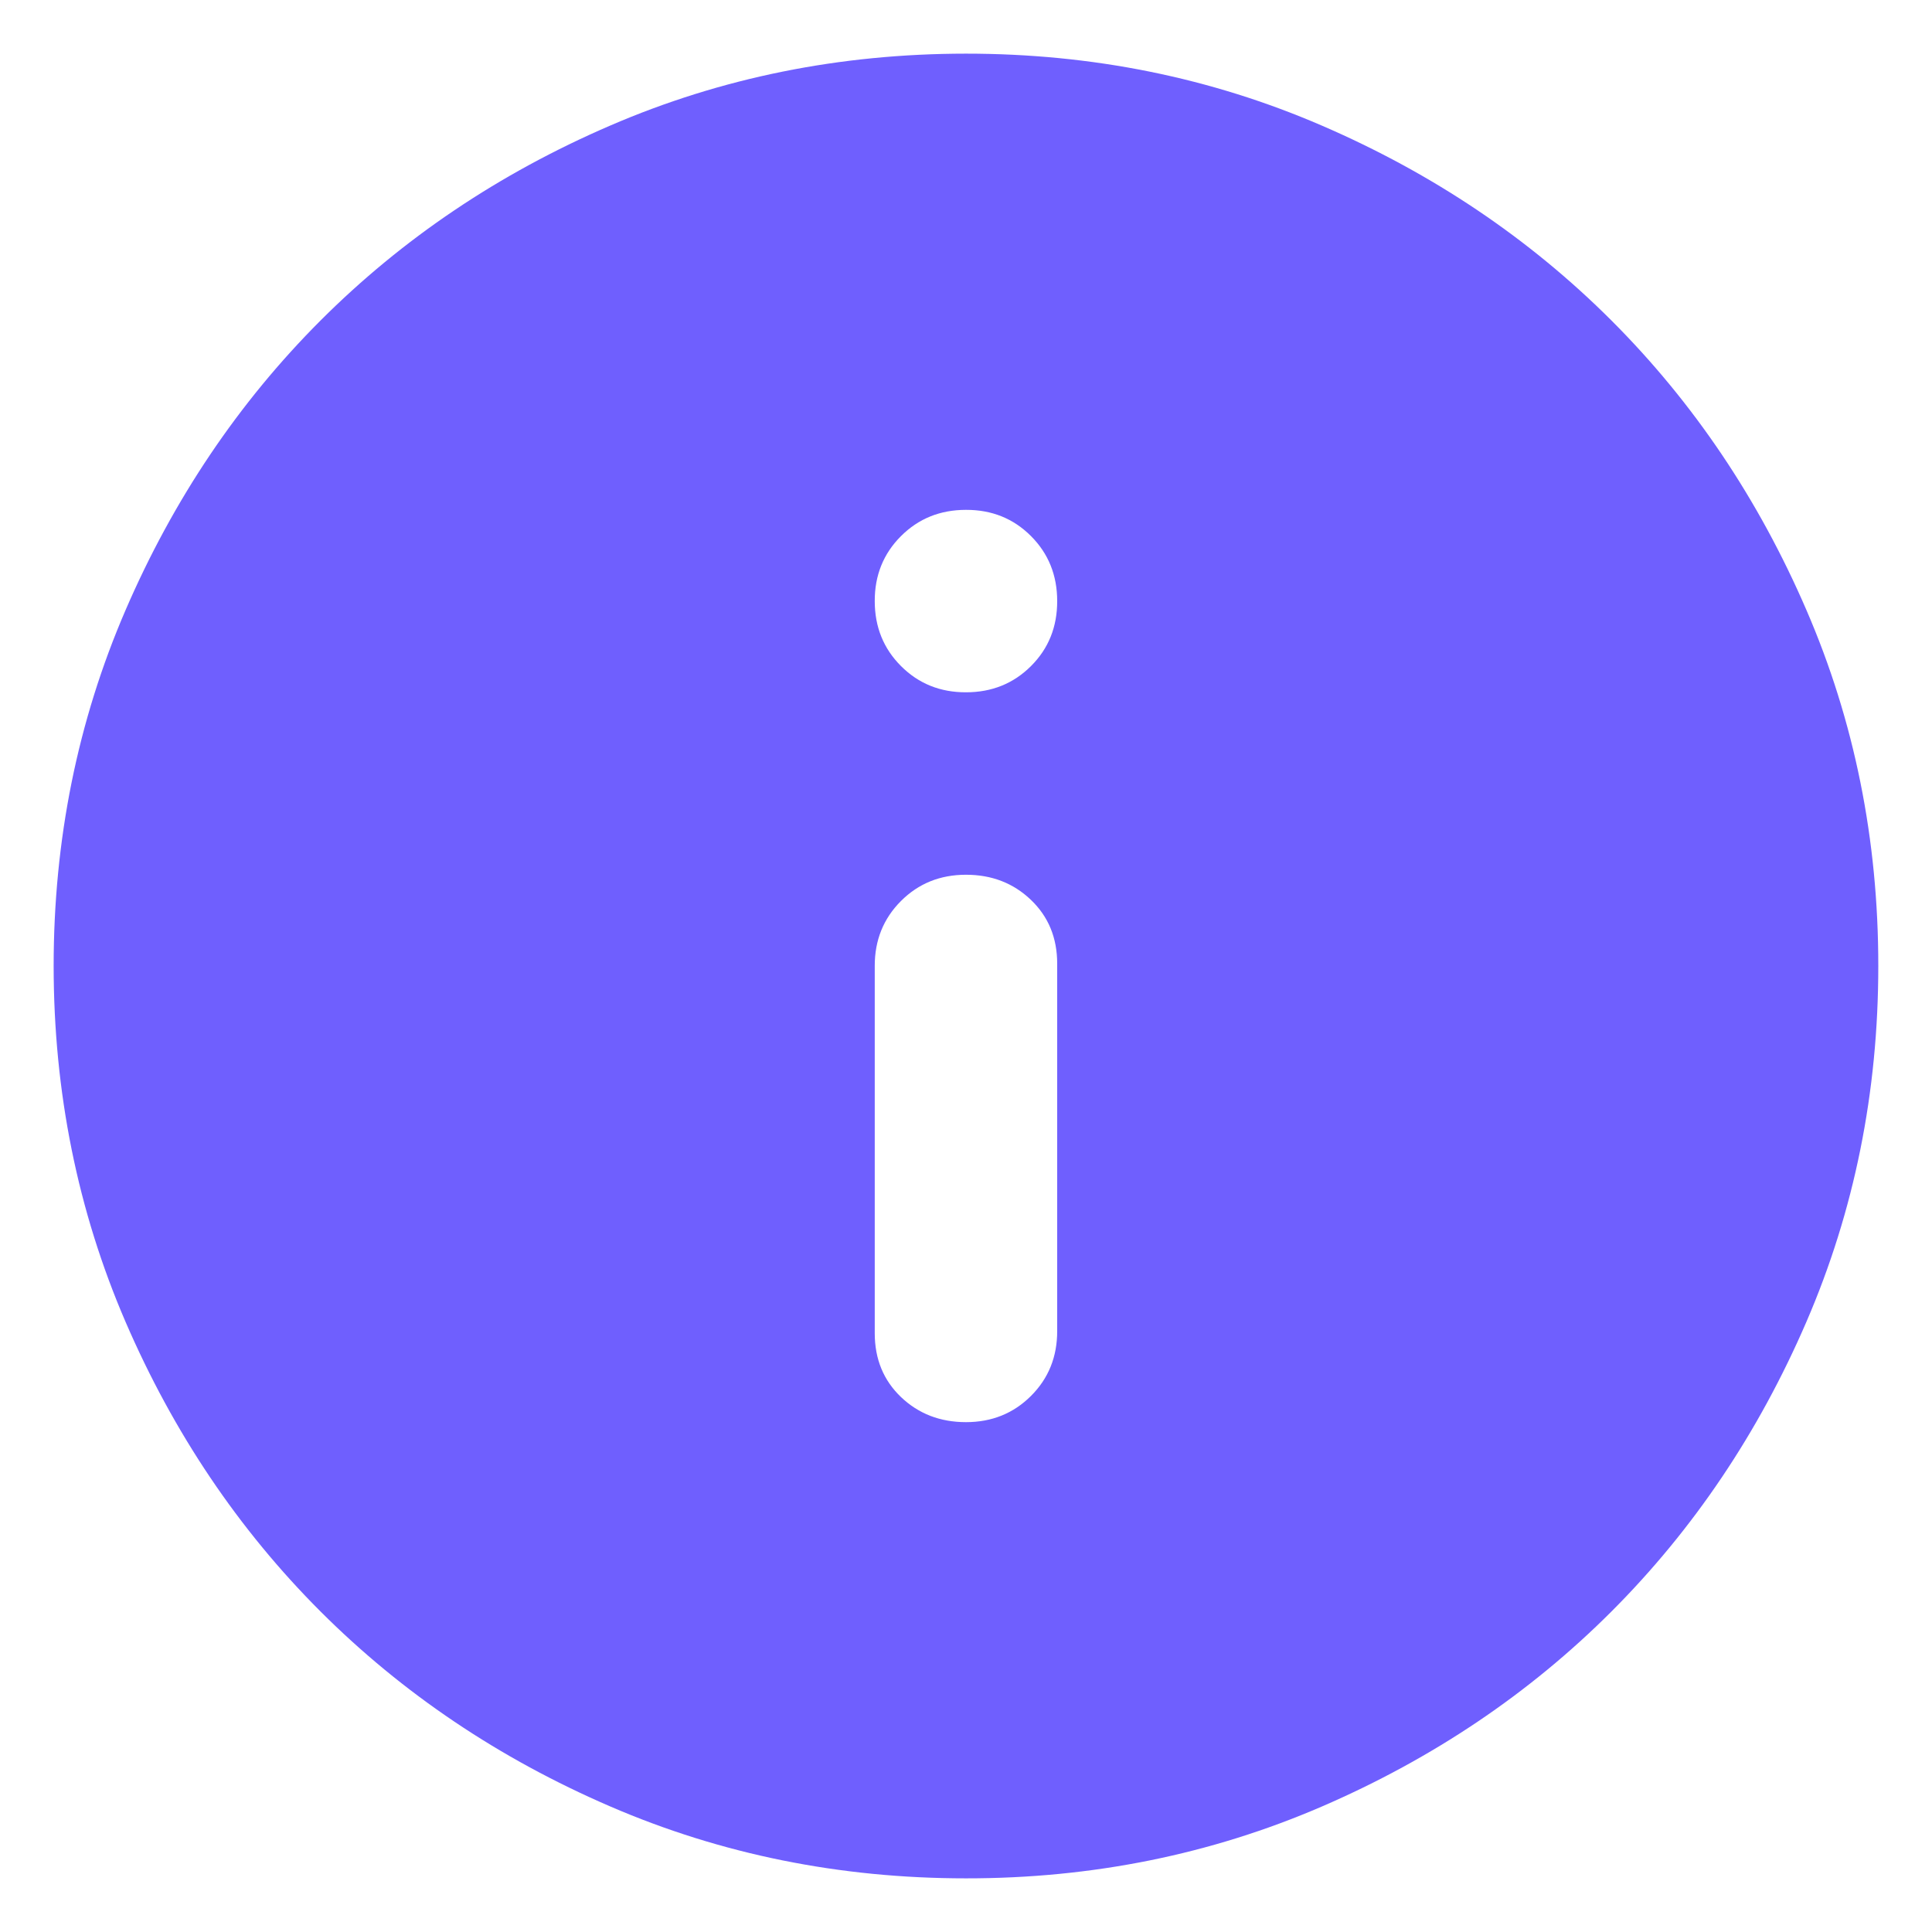<svg width="30" height="30" viewBox="0 0 30 30" fill="none" xmlns="http://www.w3.org/2000/svg">
<path d="M15 22.083C15.401 22.083 15.738 21.947 16.01 21.675C16.282 21.403 16.417 21.067 16.416 20.667V14.964C16.416 14.563 16.28 14.233 16.008 13.973C15.736 13.713 15.4 13.583 15 13.583C14.598 13.583 14.262 13.719 13.99 13.991C13.718 14.263 13.582 14.6 13.583 15V20.702C13.583 21.103 13.719 21.434 13.991 21.694C14.263 21.953 14.599 22.083 15 22.083ZM15 10.75C15.401 10.75 15.738 10.614 16.01 10.342C16.282 10.07 16.417 9.734 16.416 9.333C16.416 8.932 16.28 8.595 16.008 8.323C15.736 8.051 15.4 7.916 15 7.917C14.598 7.917 14.262 8.053 13.99 8.325C13.718 8.597 13.582 8.933 13.583 9.333C13.583 9.735 13.719 10.071 13.991 10.343C14.263 10.615 14.599 10.751 15 10.75ZM15 29.167C13.04 29.167 11.198 28.794 9.475 28.05C7.751 27.306 6.252 26.297 4.977 25.023C3.702 23.748 2.693 22.248 1.949 20.525C1.206 18.801 0.834 16.96 0.833 15C0.833 13.04 1.205 11.198 1.949 9.475C2.694 7.751 3.703 6.252 4.977 4.977C6.252 3.702 7.751 2.693 9.475 1.95C11.198 1.206 13.04 0.834 15 0.833C16.959 0.833 18.801 1.205 20.525 1.95C22.248 2.694 23.748 3.703 25.023 4.977C26.298 6.252 27.307 7.751 28.051 9.475C28.796 11.198 29.167 13.04 29.166 15C29.166 16.96 28.794 18.801 28.05 20.525C27.306 22.248 26.297 23.748 25.023 25.023C23.748 26.298 22.248 27.307 20.525 28.052C18.801 28.796 16.959 29.168 15 29.167Z" fill="#6F5FFE"/>
</svg>
